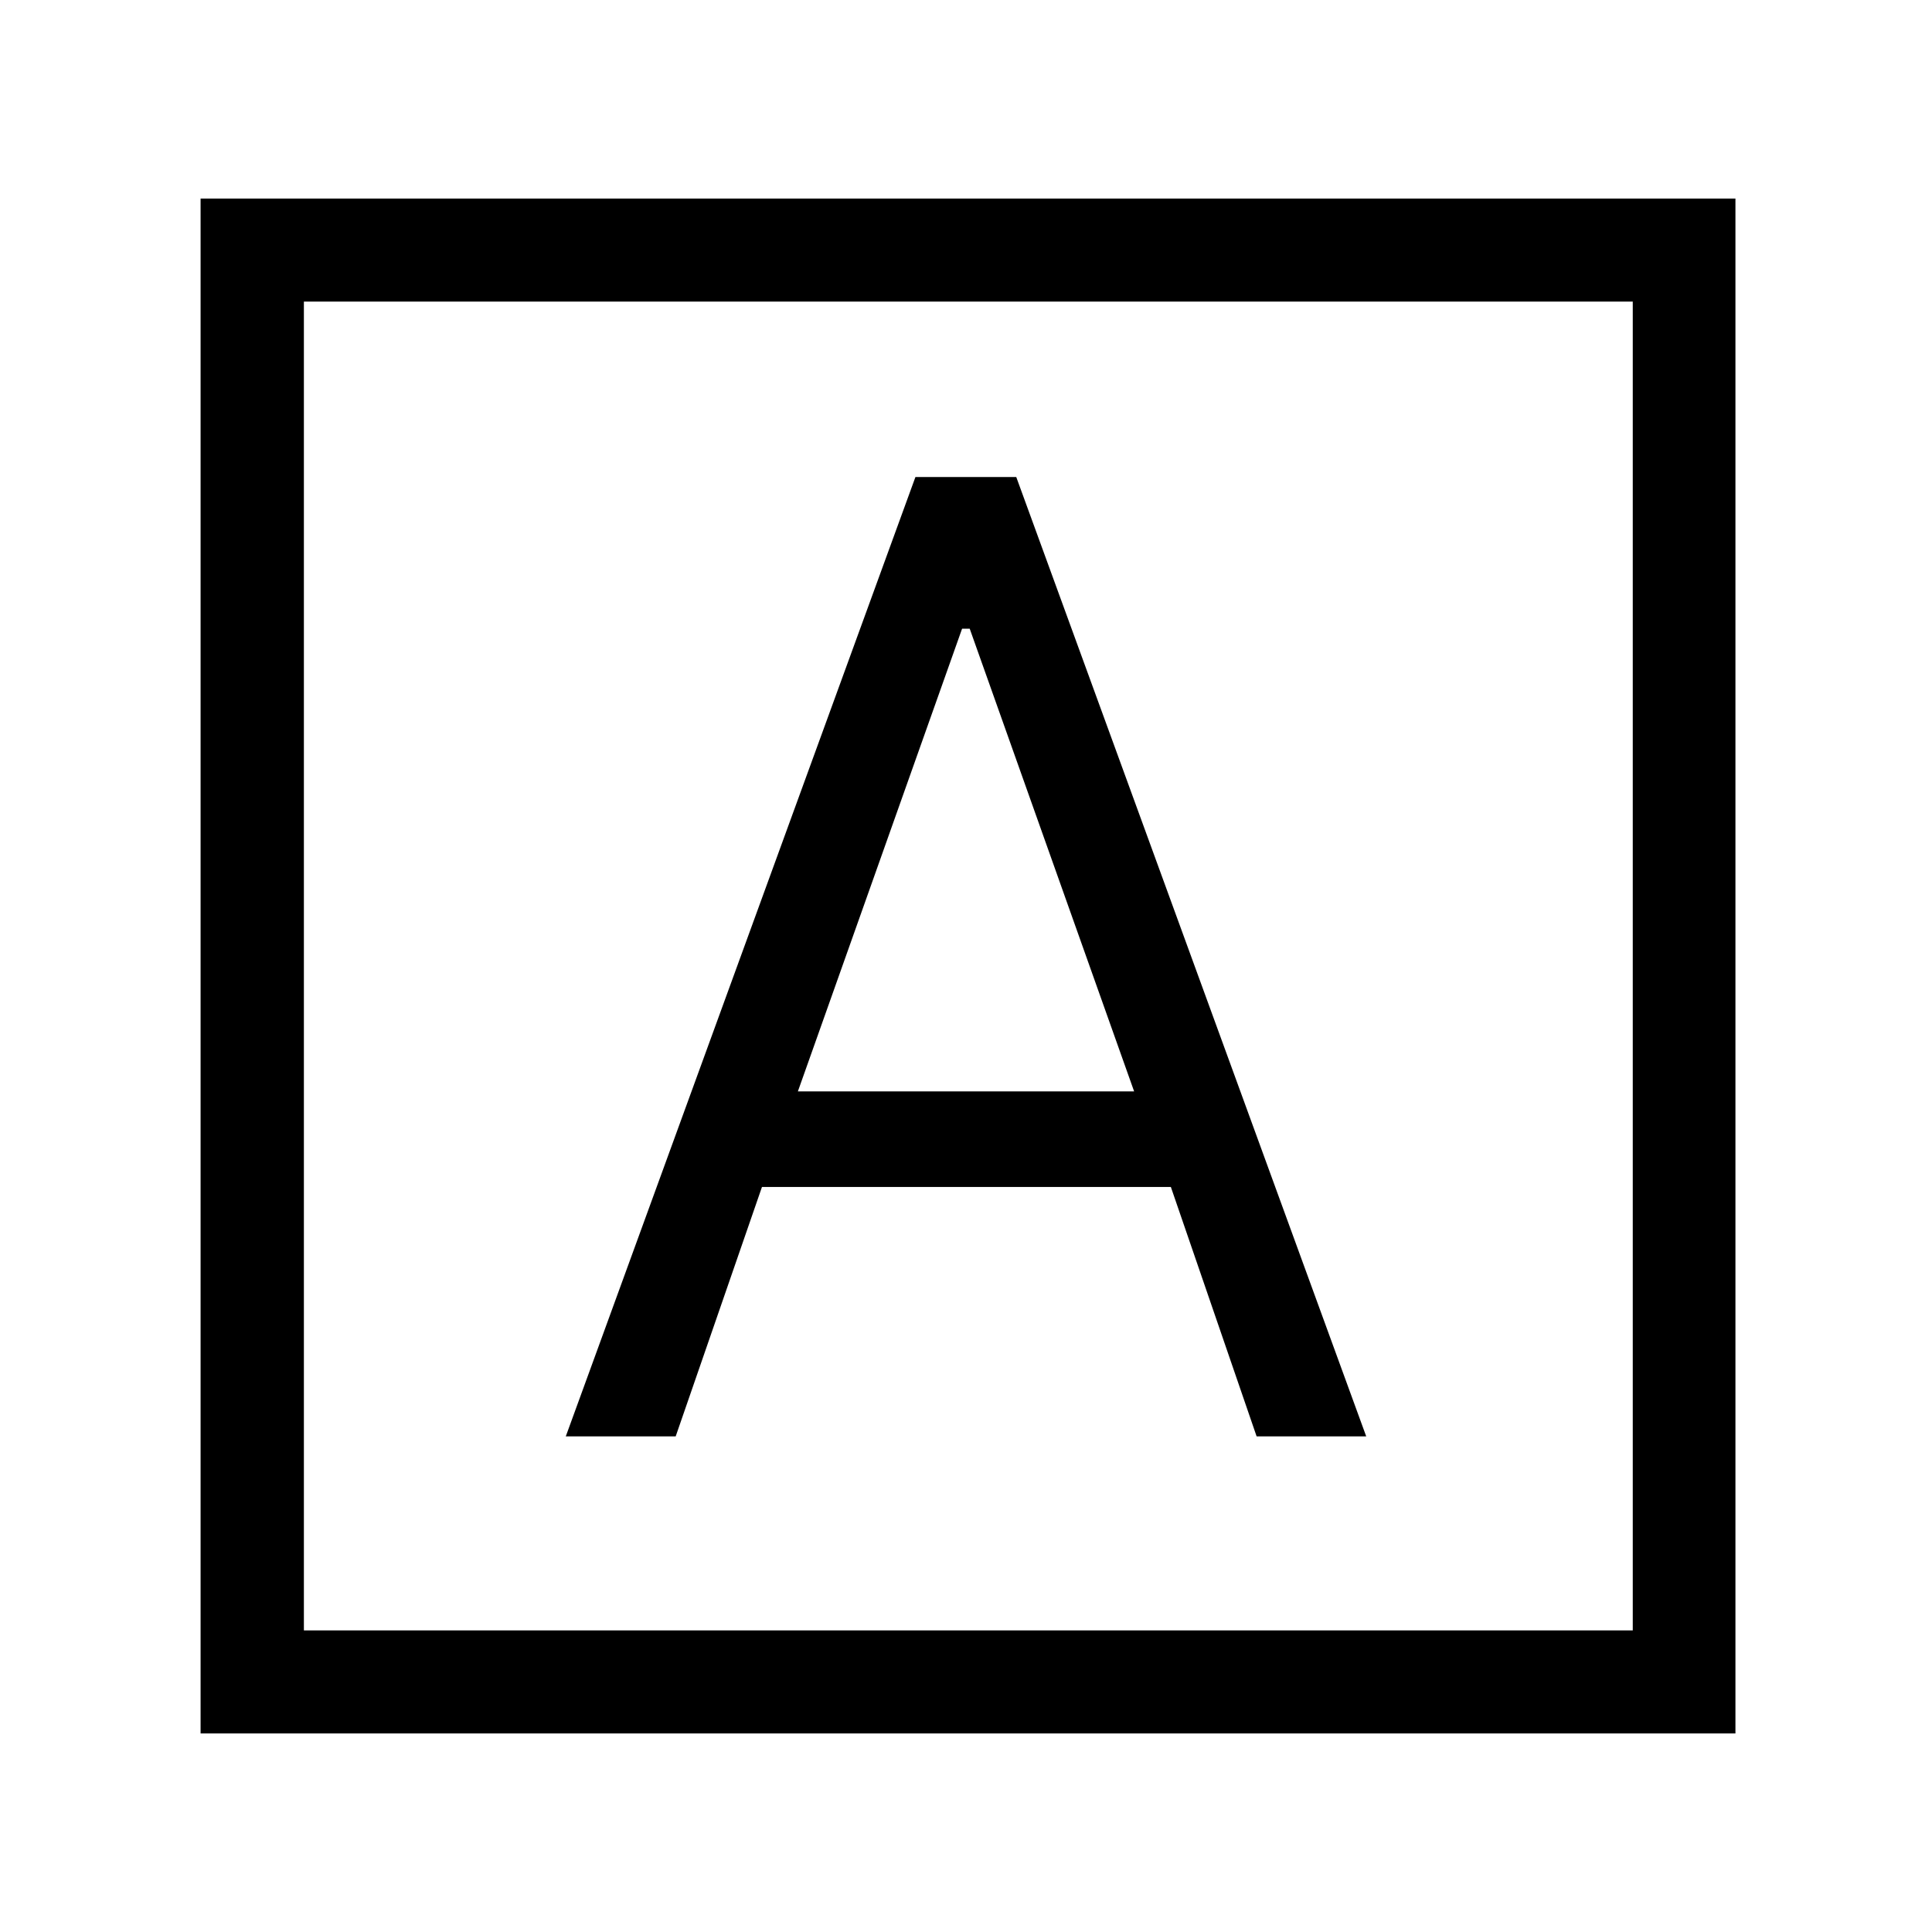 <svg xmlns="http://www.w3.org/2000/svg" height="40" viewBox="0 -960 960 960" width="40"><path d="M281.13-246.26h54.61l42.88-123.95h203.17l42.62 123.95h54.46l-173.9-476.71h-50.1L281.13-246.26Zm115.33-171.43 81.59-229.9h3.8l81.69 229.9H396.46ZM99.67-98.67v-762.66h762.66v762.66H99.67ZM151-149.85h660.31v-660.3H151v660.3Zm0 0v-660.3 660.3Z"/></svg>